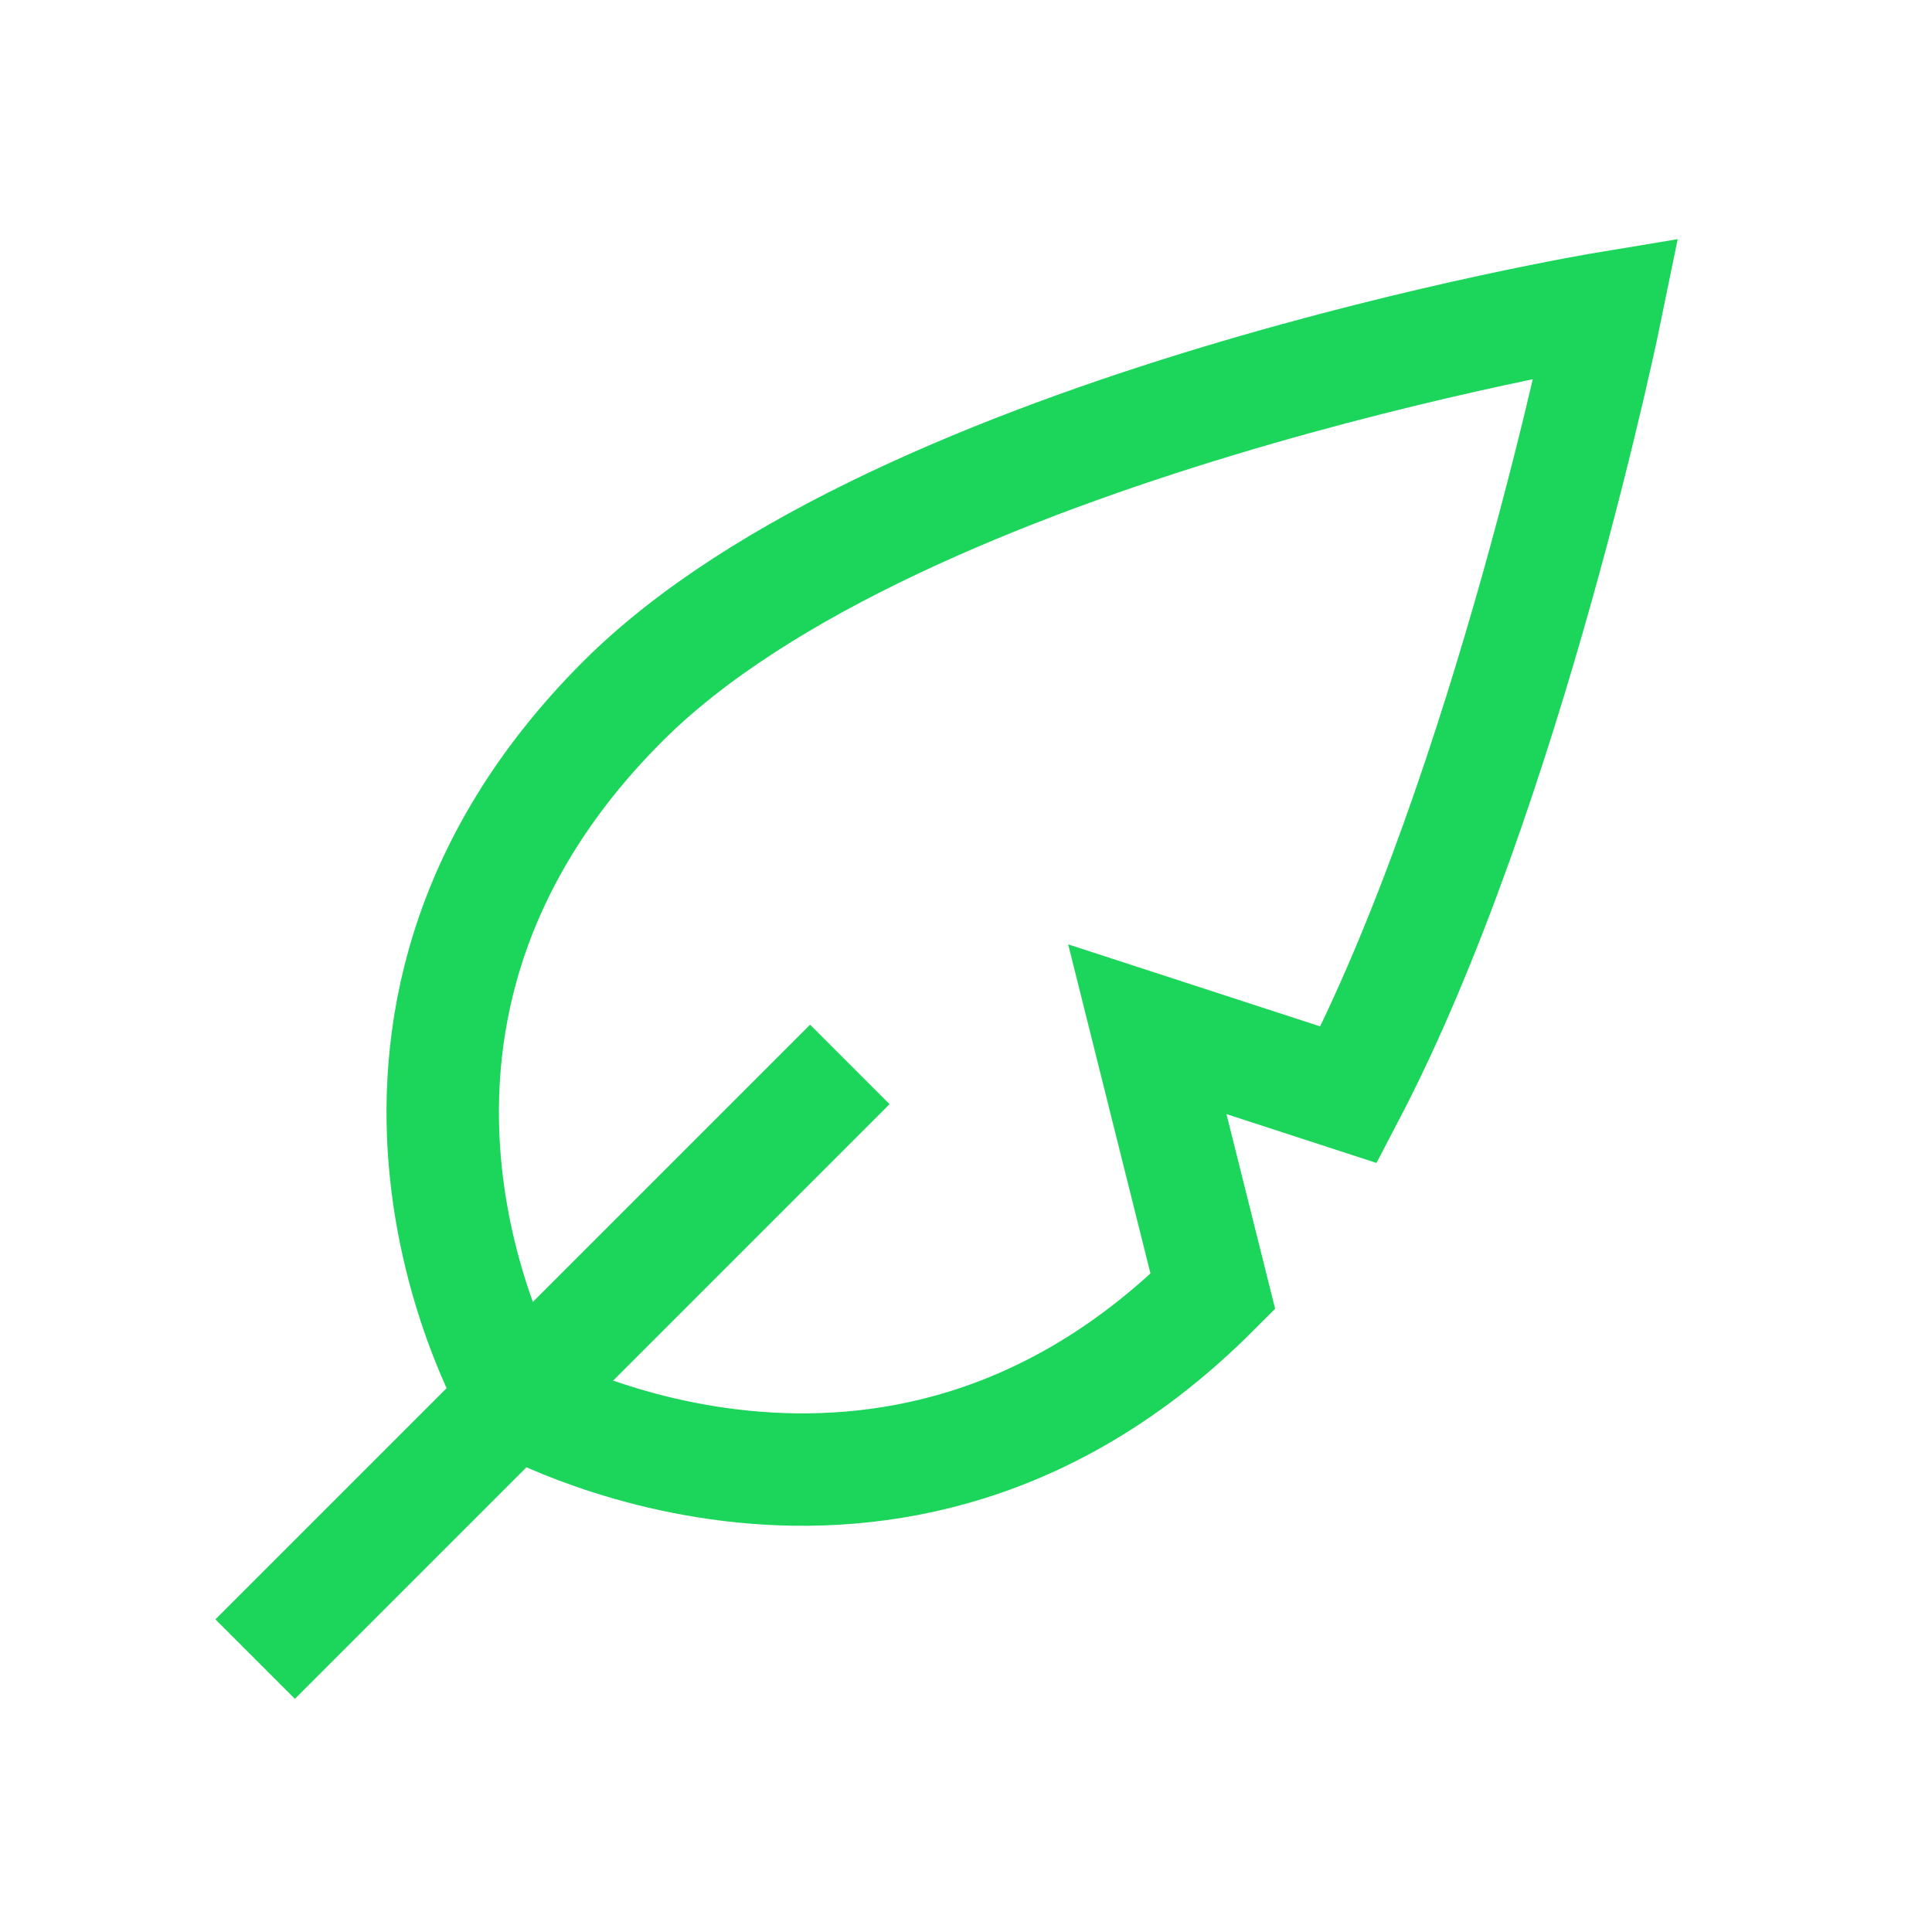 <?xml version="1.0" encoding="UTF-8" standalone="no"?><svg width='33' height='33' viewBox='0 0 33 33' fill='none' xmlns='http://www.w3.org/2000/svg'>
<path d='M10.637 11.98C15.357 7.26 27.437 5.26 27.437 5.26C27.437 5.26 25.757 13.5 23.037 18.7L19.597 17.58L20.717 22.06C15.197 27.58 8.797 23.9 8.797 23.9C8.797 23.9 5.037 17.58 10.637 11.98Z' stroke='#1CD65B' stroke-width='1.92' stroke-miterlimit='10' stroke-linecap='square'/>
<path d='M13.837 18.86L5.037 27.66' stroke='#1CD65B' stroke-width='1.92' stroke-miterlimit='10' stroke-linecap='square'/>
</svg>
